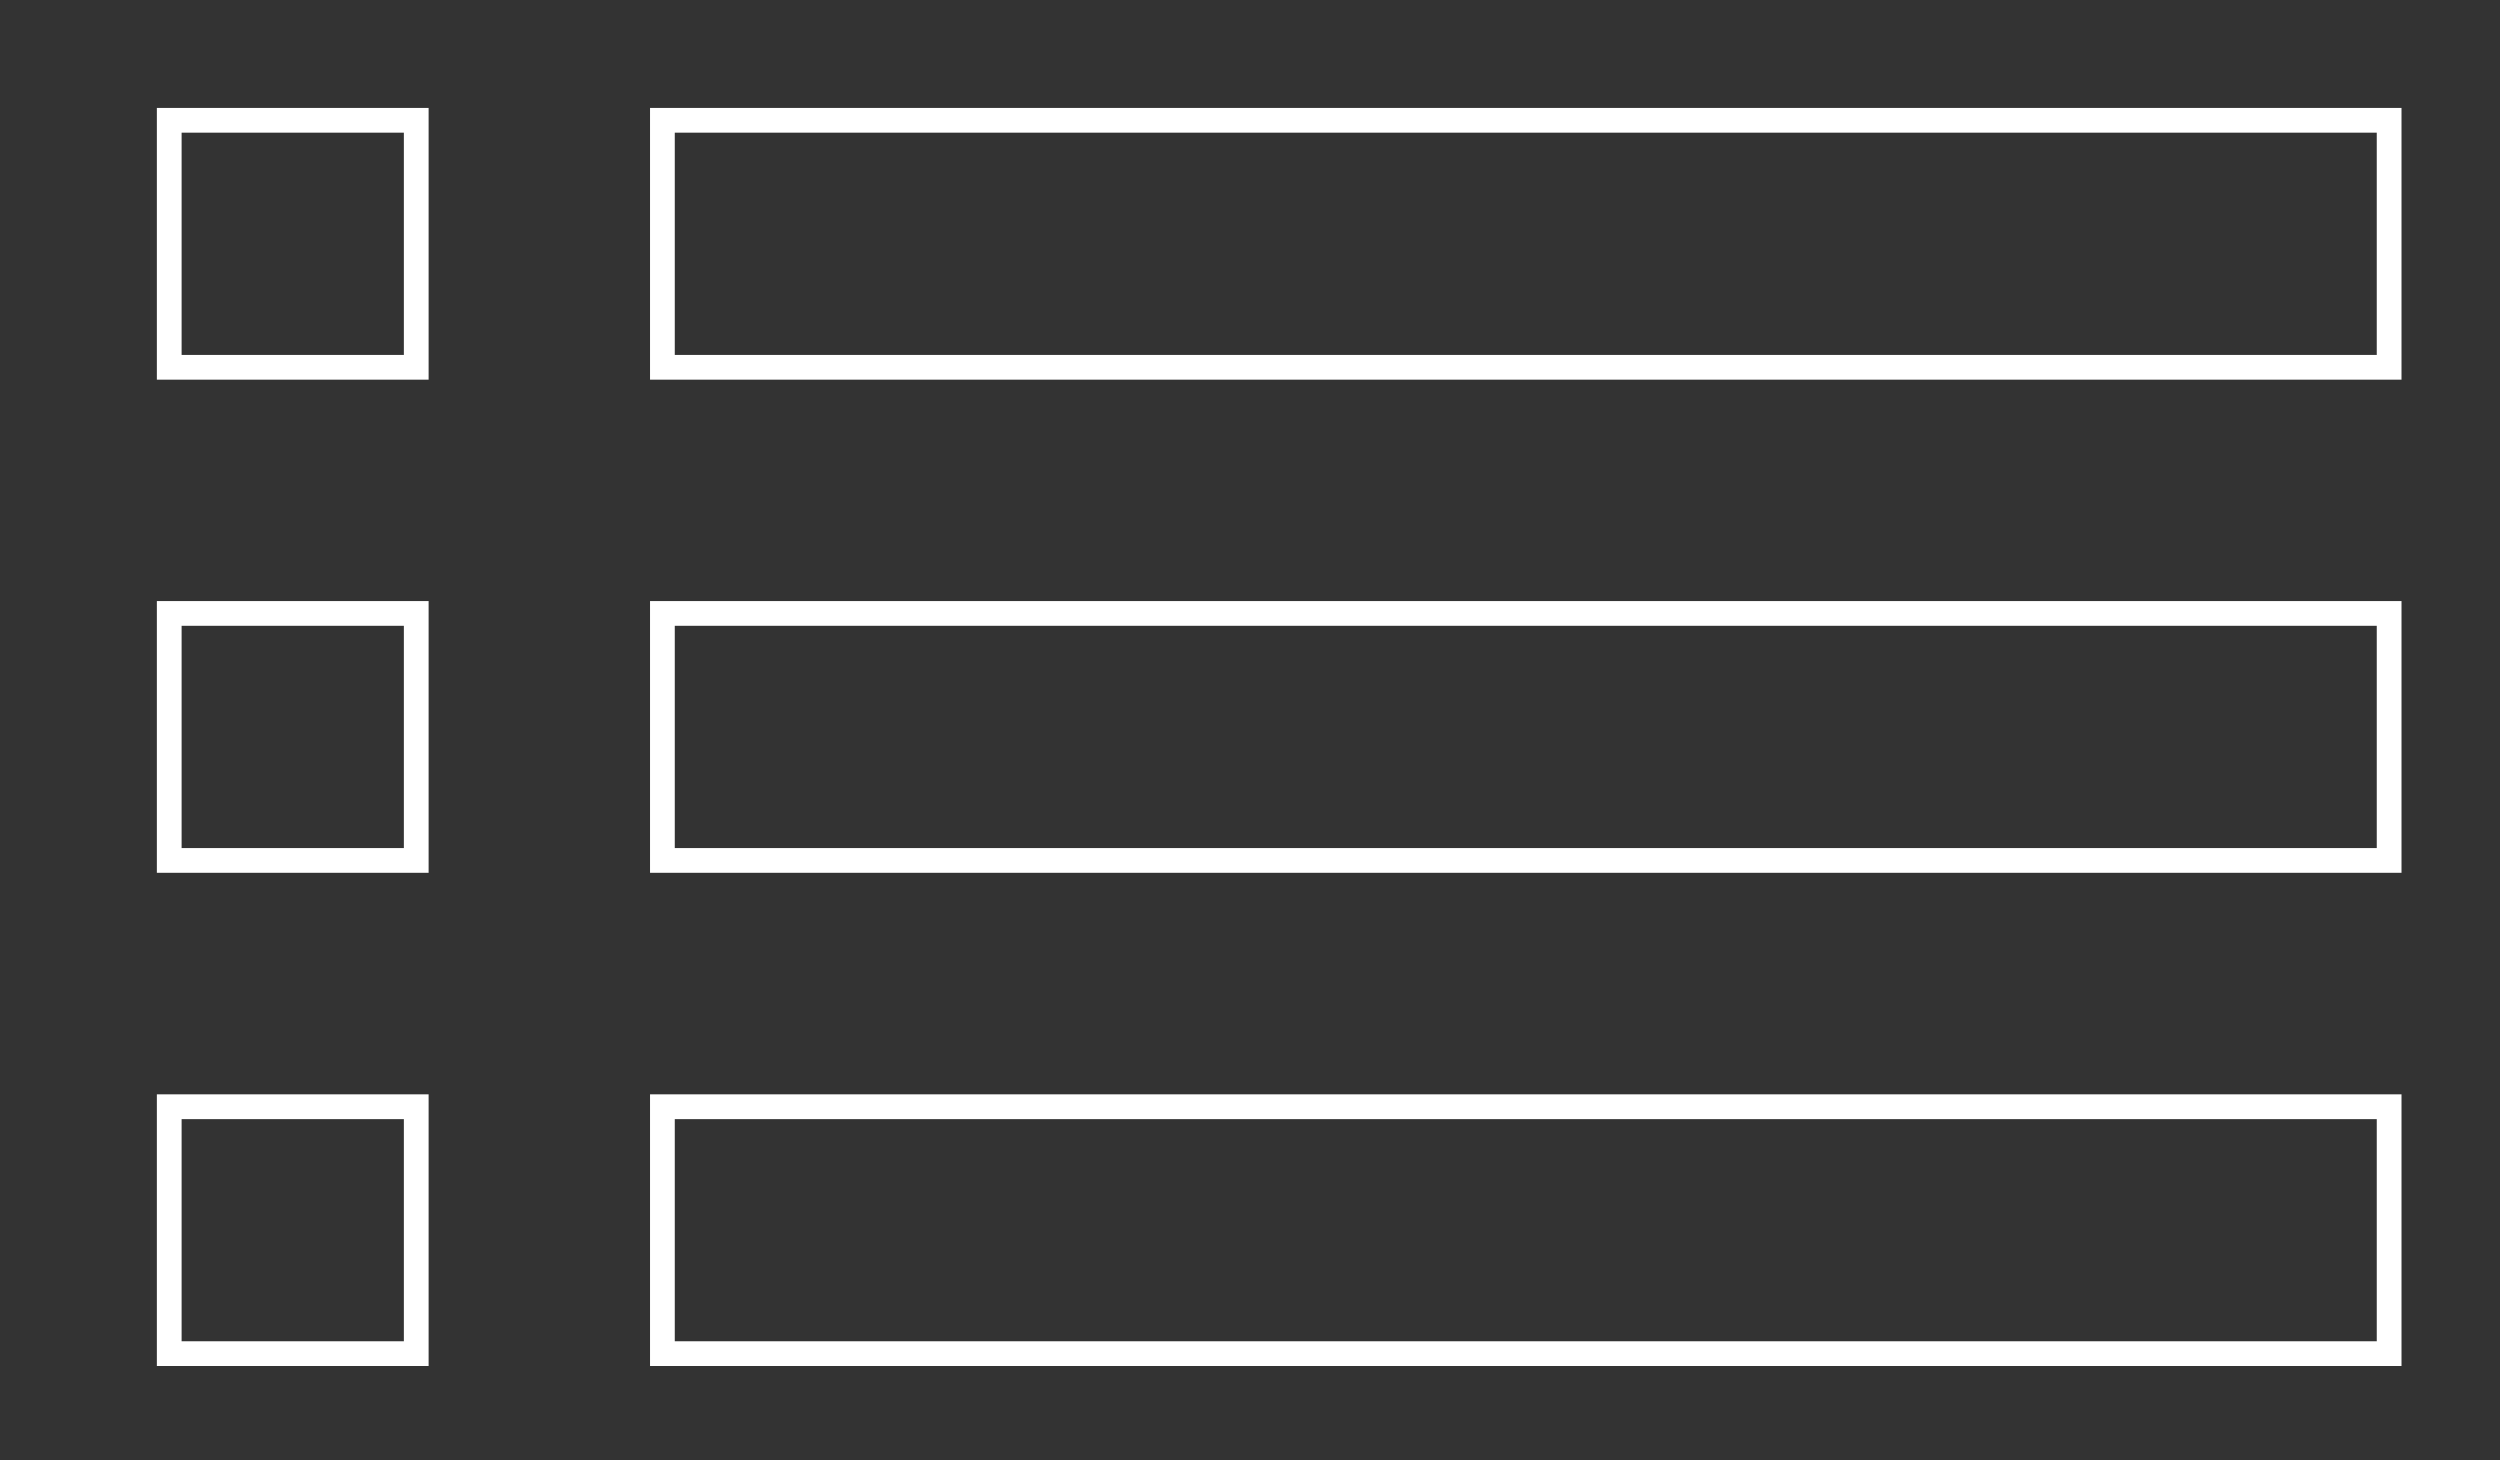 <?xml version="1.0" encoding="utf-8"?>
<!-- Generator: Adobe Illustrator 16.0.0, SVG Export Plug-In . SVG Version: 6.00 Build 0)  -->
<!DOCTYPE svg PUBLIC "-//W3C//DTD SVG 1.1//EN" "http://www.w3.org/Graphics/SVG/1.1/DTD/svg11.dtd">
<svg version="1.1" id="Layer_1" xmlns="http://www.w3.org/2000/svg" xmlns:xlink="http://www.w3.org/1999/xlink" x="0px" y="0px"
	 width="101px" height="59px" viewBox="369.445 267.14 101 59" enable-background="new 369.445 267.14 101 59" xml:space="preserve"
	>
<rect x="369.445" y="267.14" width="101" height="59" fill="#333333" stroke="none"/>
<g>
	<path fill="none" stroke="#FFFFFF" stroke-miterlimit="10" d="M376.282,301.901h9.979v-9.978h-9.979V301.901z M376.282,321.827
		h9.979v-9.975h-9.979V321.827z M376.282,281.979h9.979V272h-9.979V281.979z M396.206,301.901h69.76v-9.978h-69.76V301.901z
		 M396.206,321.827h69.76v-9.975h-69.76V321.827z M396.206,272v9.979h69.76V272H396.206z"/>
</g>
</svg>
